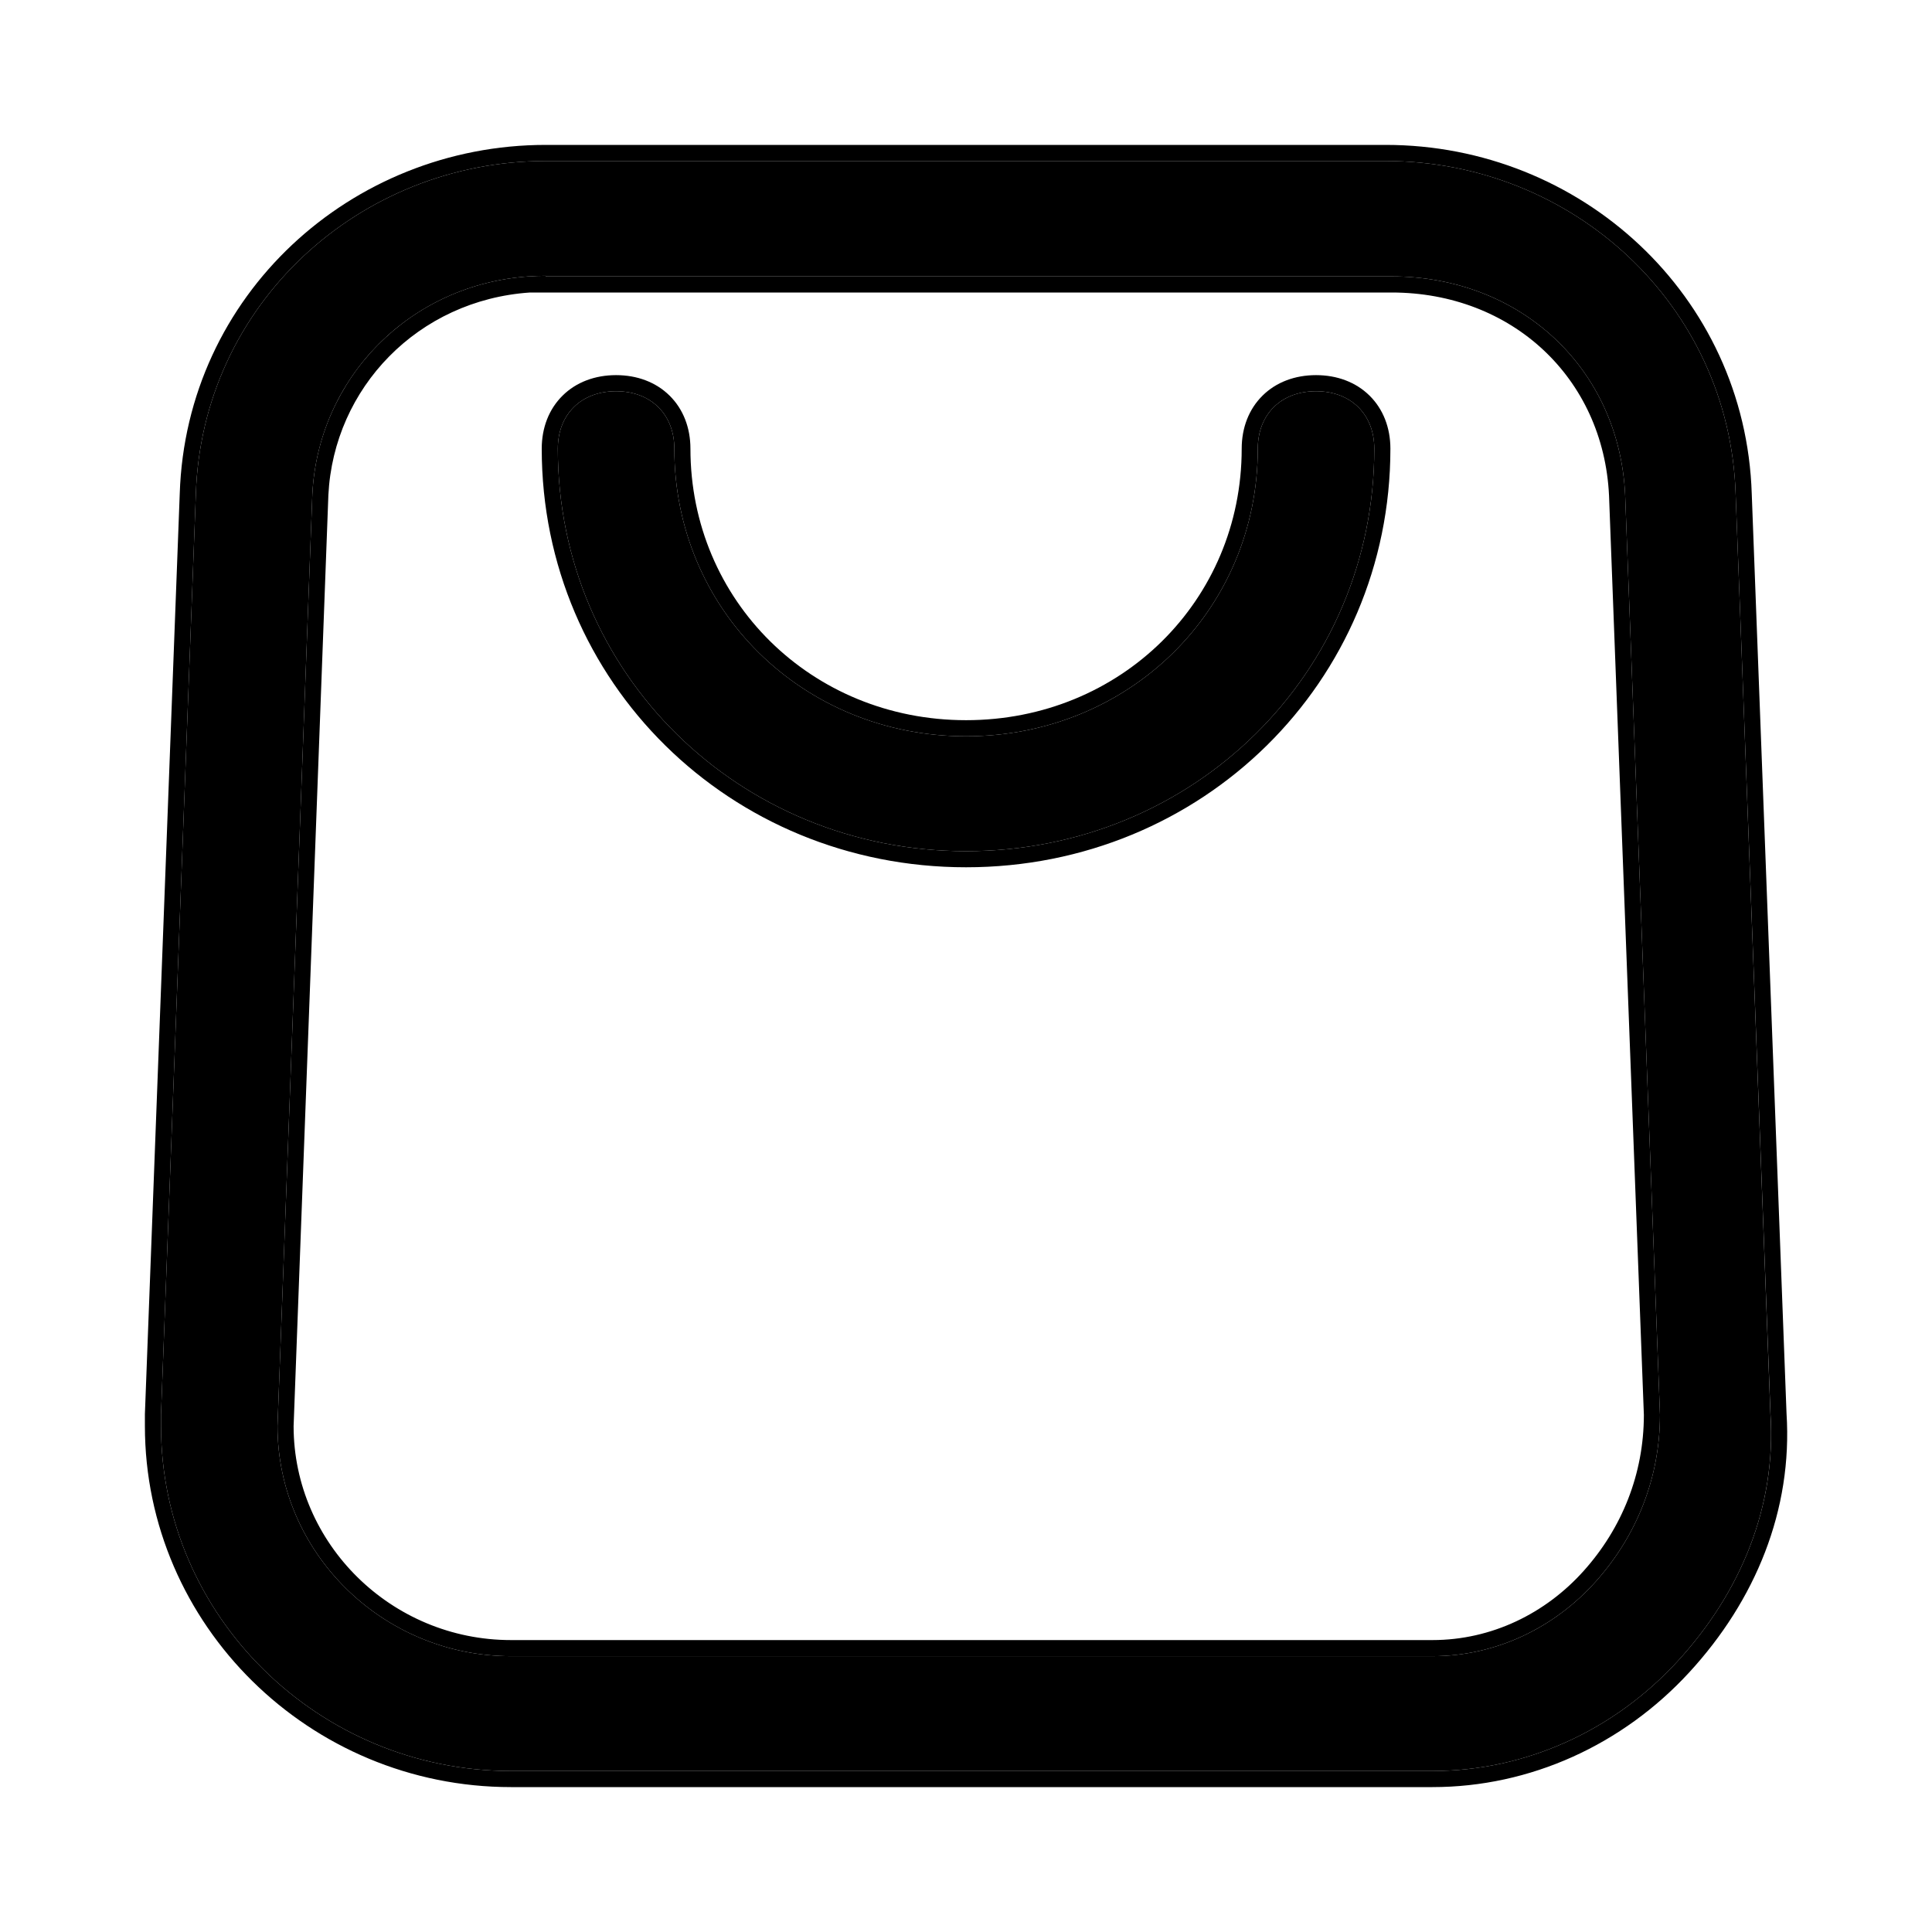 <svg viewBox="0 0 30 30" fill="inherit" xmlns="http://www.w3.org/2000/svg">
    <path
        d="M22.057 27.5H7.934C4.943 27.5 2.5 25.092 2.5 22.142V21.967L3.041 7.675C3.134 4.733 5.576 2.5 8.475 2.5H21.516C24.415 2.5 26.858 4.733 26.951 7.675L27.491 21.958C27.584 23.383 27.035 24.725 26.046 25.8C25.058 26.875 23.688 27.5 22.243 27.5H22.066H22.057ZM8.475 4.283C6.481 4.283 4.943 5.8 4.85 7.675L4.309 22.142C4.309 24.108 5.94 25.717 7.934 25.717H22.243C23.24 25.717 24.145 25.267 24.779 24.558C25.412 23.85 25.776 22.95 25.776 21.967L25.235 7.683C25.142 5.717 23.604 4.292 21.609 4.292H8.475V4.283Z"
        fill="inherit" />
    <path fill-rule="evenodd" clip-rule="evenodd"
        d="M2.25 21.957L2.791 7.667C2.791 7.667 2.791 7.667 2.791 7.667C2.889 4.584 5.449 2.25 8.475 2.25H21.516C24.543 2.25 27.103 4.583 27.201 7.666C27.201 7.666 27.201 7.667 27.201 7.666L27.741 21.945C27.838 23.447 27.258 24.852 26.23 25.969C25.196 27.093 23.761 27.75 22.243 27.75H7.934C4.808 27.75 2.25 25.233 2.25 22.142L2.25 21.957ZM27.492 21.958L26.951 7.675C26.858 4.733 24.415 2.5 21.516 2.5H8.475C5.576 2.5 3.134 4.733 3.041 7.675L2.5 21.967V22.142C2.5 25.092 4.943 27.5 7.934 27.5H22.243C23.688 27.5 25.058 26.875 26.046 25.8C27.035 24.725 27.584 23.383 27.492 21.958ZM8.225 4.291C6.353 4.412 4.939 5.879 4.85 7.675L4.309 22.142C4.309 24.108 5.94 25.717 7.934 25.717H22.243C23.24 25.717 24.145 25.267 24.779 24.558C25.412 23.85 25.776 22.95 25.776 21.967L25.235 7.683C25.142 5.717 23.604 4.292 21.609 4.292H8.475V4.283C8.391 4.283 8.308 4.286 8.225 4.291ZM8.229 4.542C6.489 4.66 5.183 6.023 5.099 7.686C5.099 7.686 5.099 7.687 5.099 7.687L4.559 22.146C4.561 23.97 6.076 25.467 7.934 25.467H22.243C23.163 25.467 24.002 25.052 24.592 24.392C25.186 23.729 25.525 22.889 25.526 21.971L24.985 7.695C24.985 7.695 24.985 7.695 24.985 7.695C24.898 5.867 23.475 4.542 21.609 4.542H8.229Z"
        fill="inherit" />
    <path
        d="M15.001 13.217C11.468 13.217 8.662 10.45 8.662 6.967C8.662 6.433 9.026 6.075 9.566 6.075C10.107 6.075 10.471 6.433 10.471 6.967C10.471 9.467 12.465 11.433 15.001 11.433C17.536 11.433 19.531 9.467 19.531 6.967C19.531 6.433 19.894 6.075 20.435 6.075C20.976 6.075 21.34 6.433 21.34 6.967C21.34 10.45 18.534 13.217 15.001 13.217Z"
        fill="inherit" />
    <path fill-rule="evenodd" clip-rule="evenodd"
        d="M15.001 13.467C11.333 13.467 8.412 10.591 8.412 6.967C8.412 6.642 8.524 6.352 8.736 6.143C8.947 5.934 9.24 5.825 9.566 5.825C9.893 5.825 10.185 5.934 10.397 6.143C10.609 6.352 10.721 6.642 10.721 6.967C10.721 9.325 12.6 11.183 15.001 11.183C17.402 11.183 19.281 9.325 19.281 6.967C19.281 6.642 19.393 6.352 19.605 6.143C19.816 5.934 20.109 5.825 20.435 5.825C20.762 5.825 21.054 5.934 21.266 6.143C21.478 6.352 21.59 6.642 21.59 6.967C21.59 10.591 18.668 13.467 15.001 13.467ZM8.662 6.967C8.662 10.45 11.468 13.217 15.001 13.217C18.534 13.217 21.34 10.45 21.34 6.967C21.34 6.433 20.976 6.075 20.435 6.075C19.894 6.075 19.531 6.433 19.531 6.967C19.531 9.467 17.536 11.433 15.001 11.433C12.465 11.433 10.471 9.467 10.471 6.967C10.471 6.433 10.107 6.075 9.566 6.075C9.026 6.075 8.662 6.433 8.662 6.967Z"
        fill="inherit" />
</svg>
